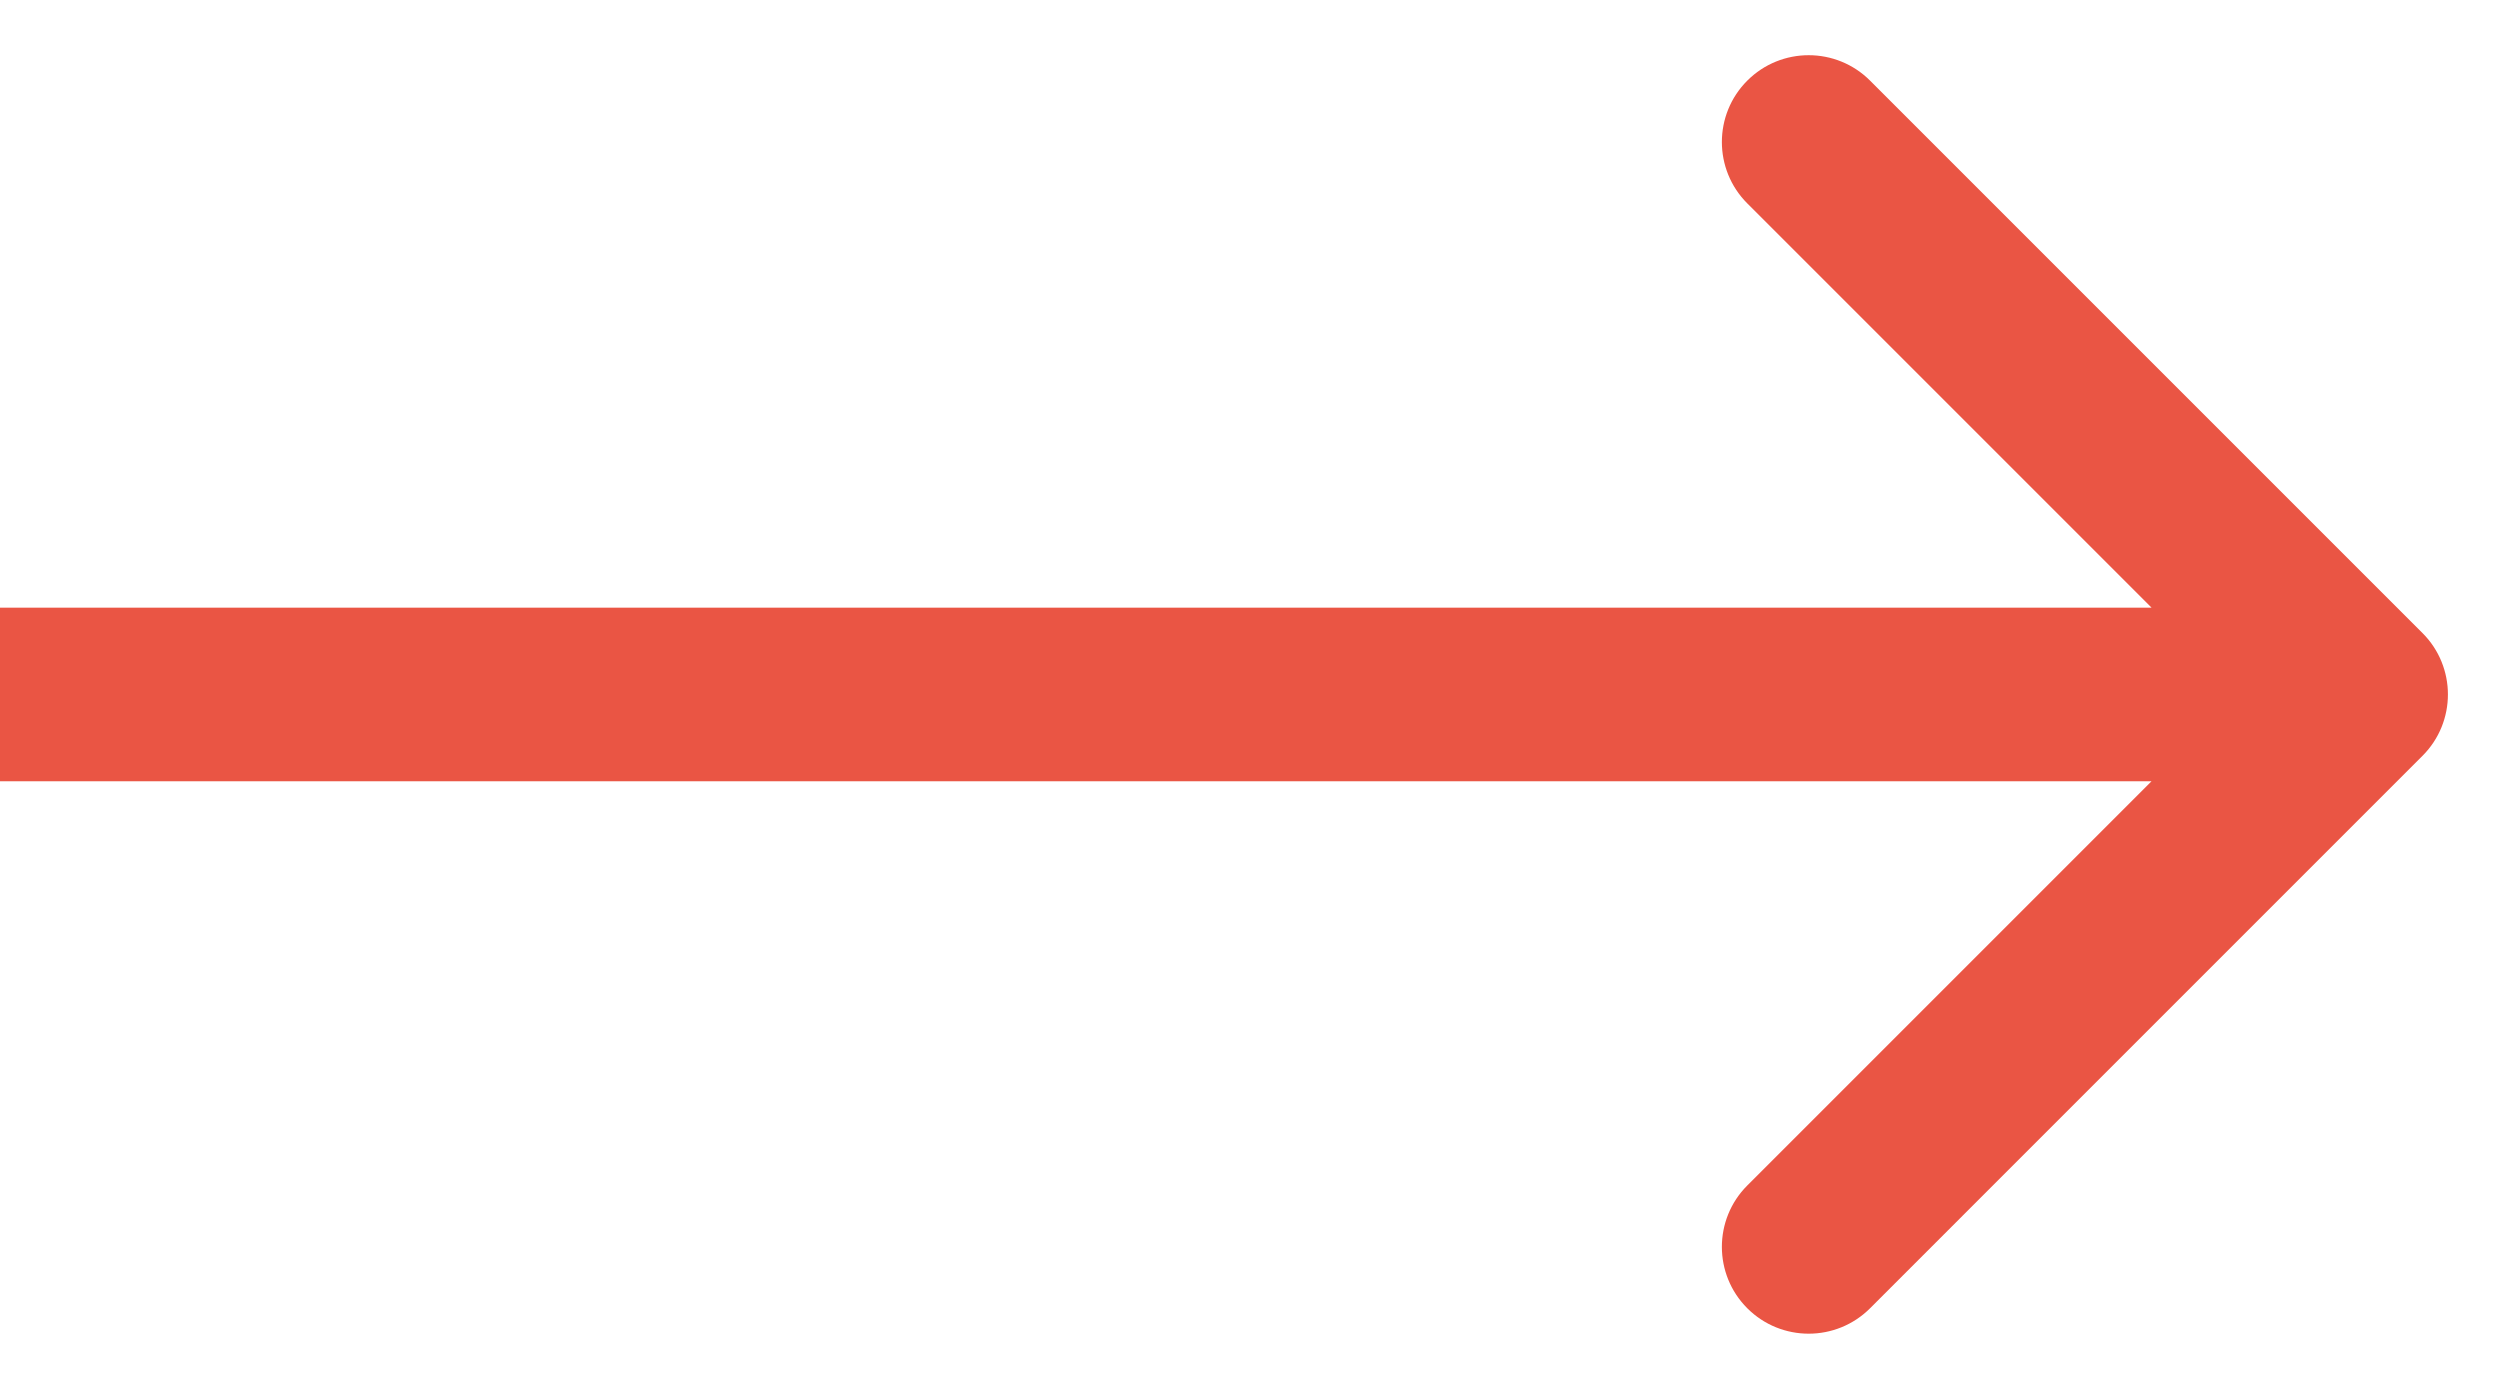 <svg width="36" height="20" viewBox="0 0 36 20" fill="none" xmlns="http://www.w3.org/2000/svg">
<path d="M34.884 10.884C35.372 10.396 35.372 9.604 34.884 9.116L26.929 1.161C26.441 0.673 25.649 0.673 25.161 1.161C24.673 1.649 24.673 2.441 25.161 2.929L32.232 10L25.161 17.071C24.673 17.559 24.673 18.351 25.161 18.839C25.649 19.327 26.441 19.327 26.929 18.839L34.884 10.884ZM1.09278e-07 11.25L34 11.25L34 8.75L-1.09278e-07 8.75L1.09278e-07 11.25Z" fill="#EA5544"/>
</svg>
